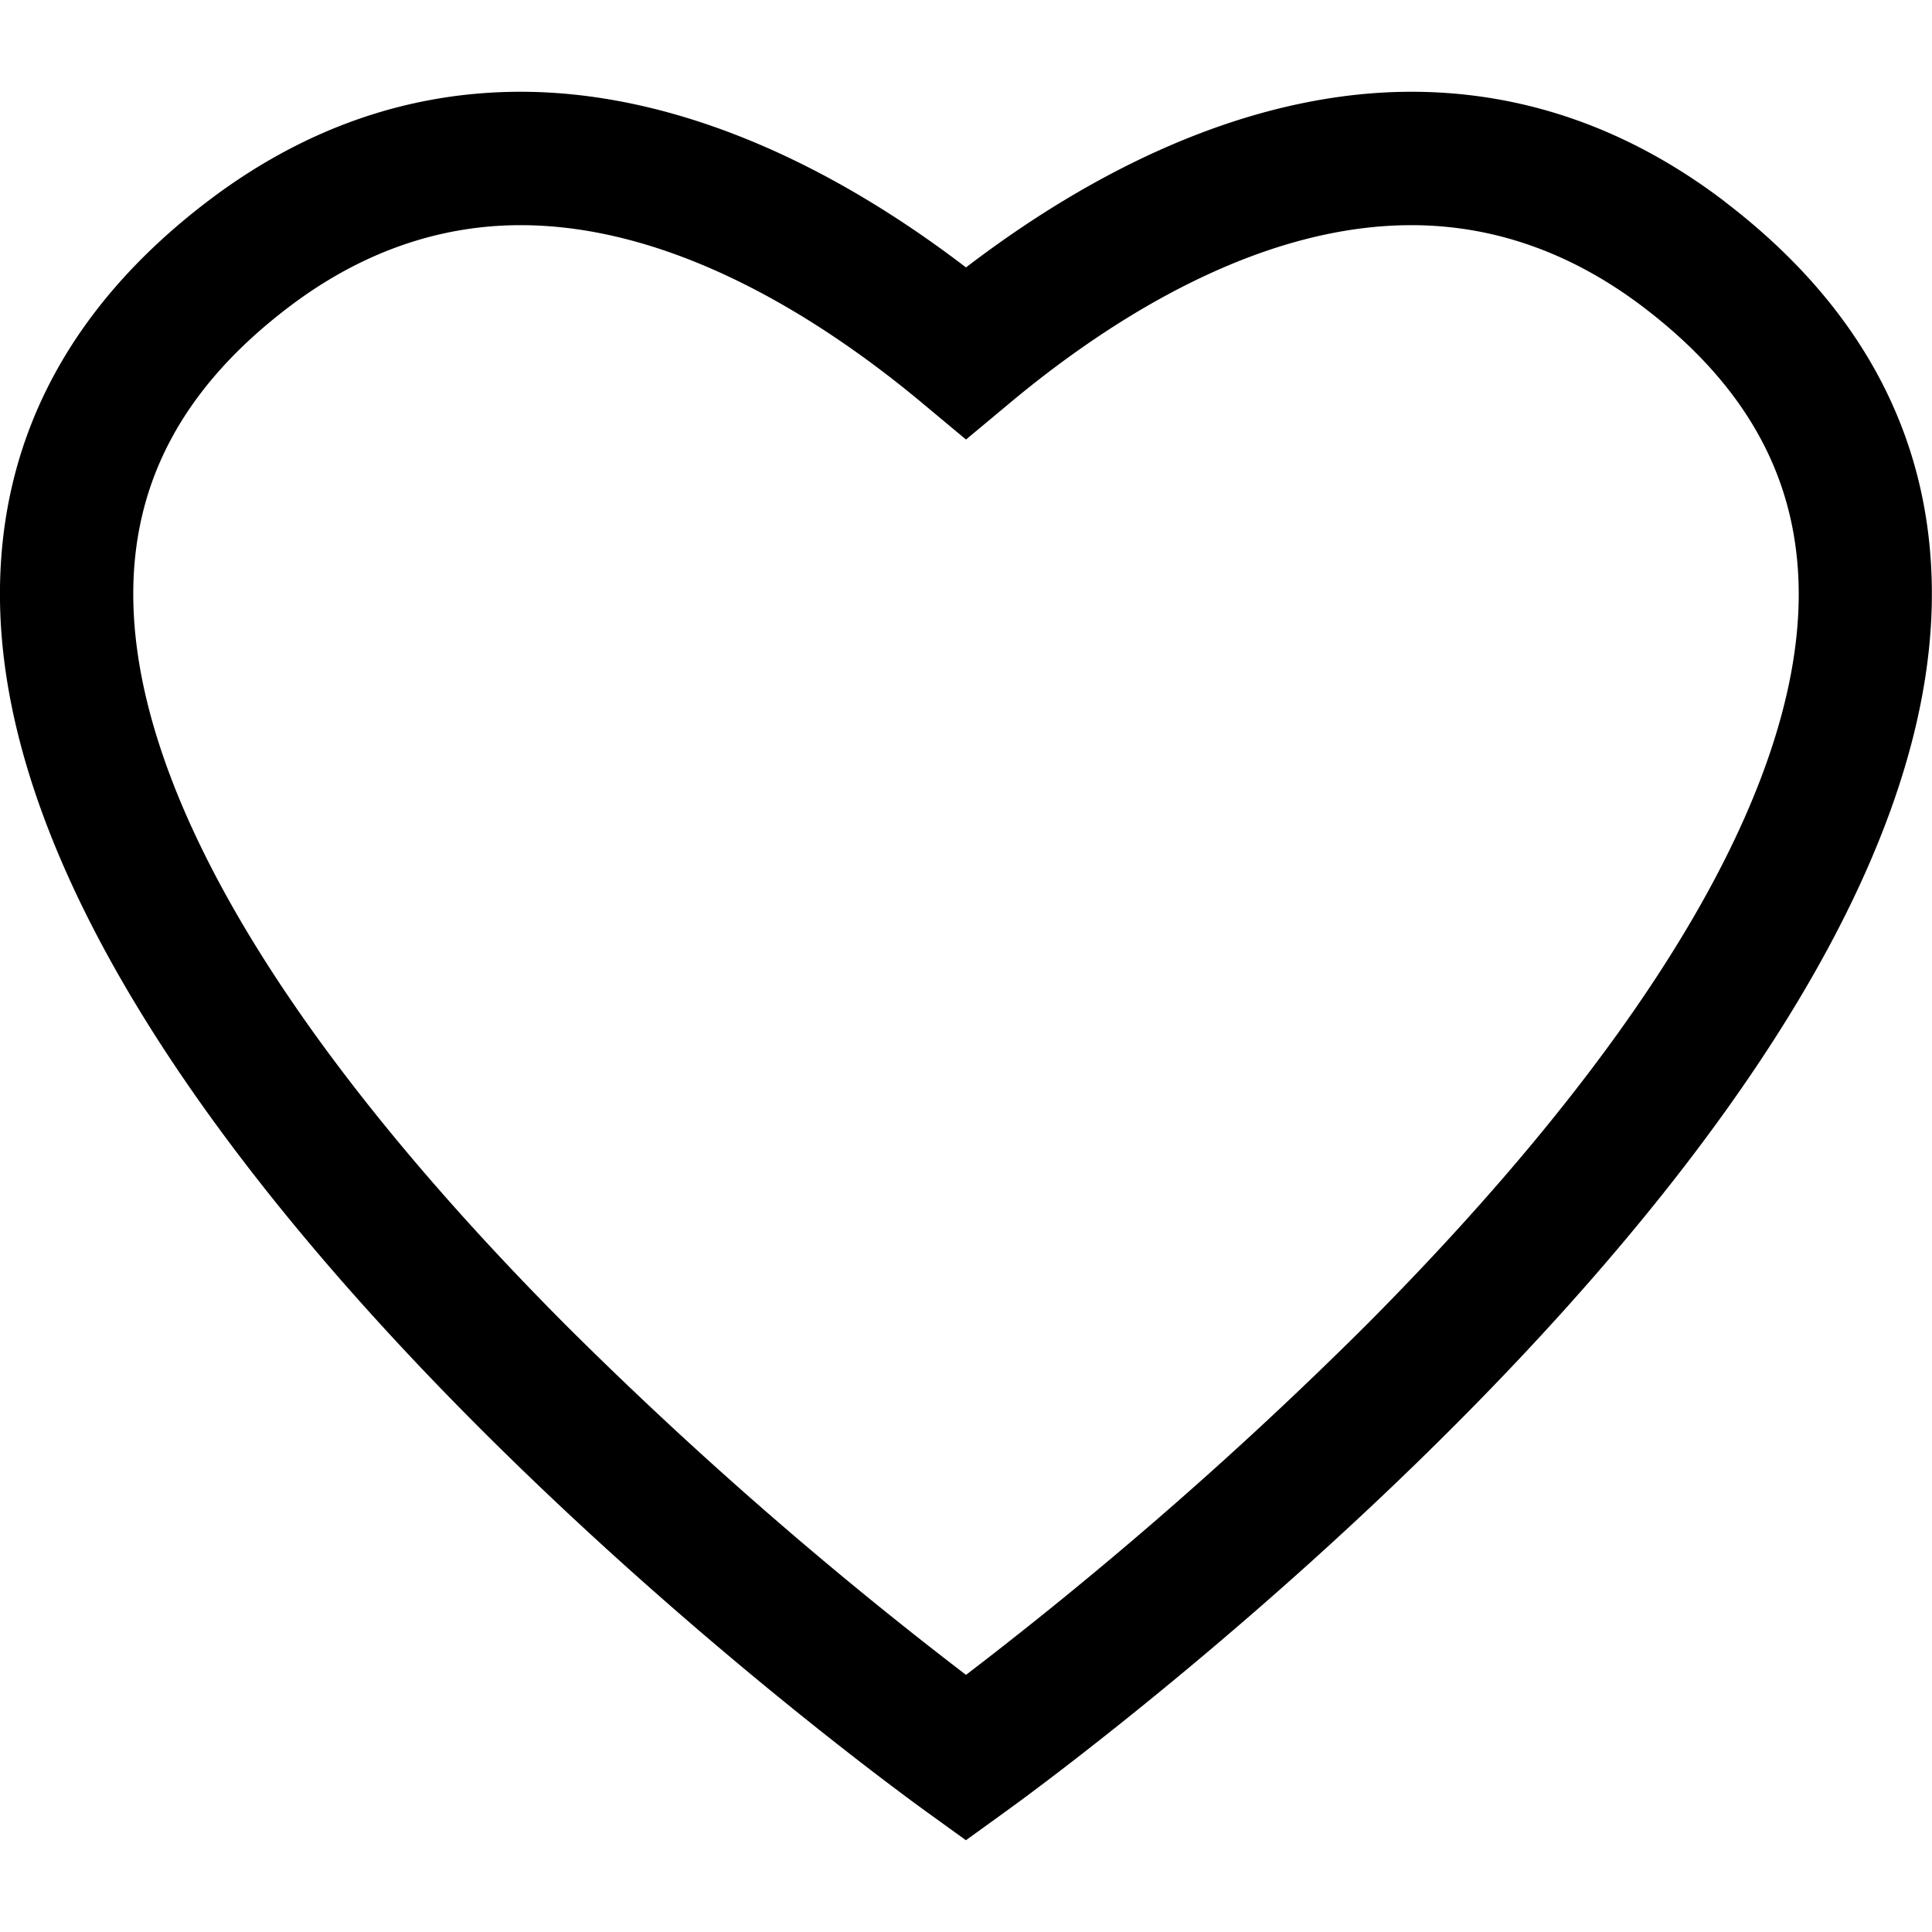 <svg xmlns="http://www.w3.org/2000/svg" viewBox="0 0 22 22" width="22" height="22" fill="none">
    <path fill="currentColor"
          d="M19.64 2.295c-1.088-.829-2.288-1.25-3.568-1.25-1.614 0-3.357.69-5.072 2-1.715-1.31-3.458-2-5.072-2-1.28 0-2.48.421-3.567 1.25C.77 3.508-.024 5.04 0 6.845c.085 6.185 10.128 13.483 10.556 13.79l.443.32.443-.32c.428-.307 10.47-7.605 10.556-13.79.025-1.806-.769-3.337-2.36-4.55ZM15.566 15.08A46.49 46.49 0 0 1 11 19.072a46.474 46.474 0 0 1-4.567-3.993c-3.185-3.203-4.885-6.058-4.915-8.255-.018-1.317.559-2.404 1.763-3.322.817-.623 1.708-.938 2.647-.938 1.777 0 3.474 1.106 4.585 2.035l.487.406.487-.406c1.11-.929 2.808-2.035 4.585-2.035.94 0 1.83.315 2.647.938 1.204.918 1.78 2.005 1.763 3.322-.03 2.197-1.73 5.052-4.915 8.255Z"/>
</svg>